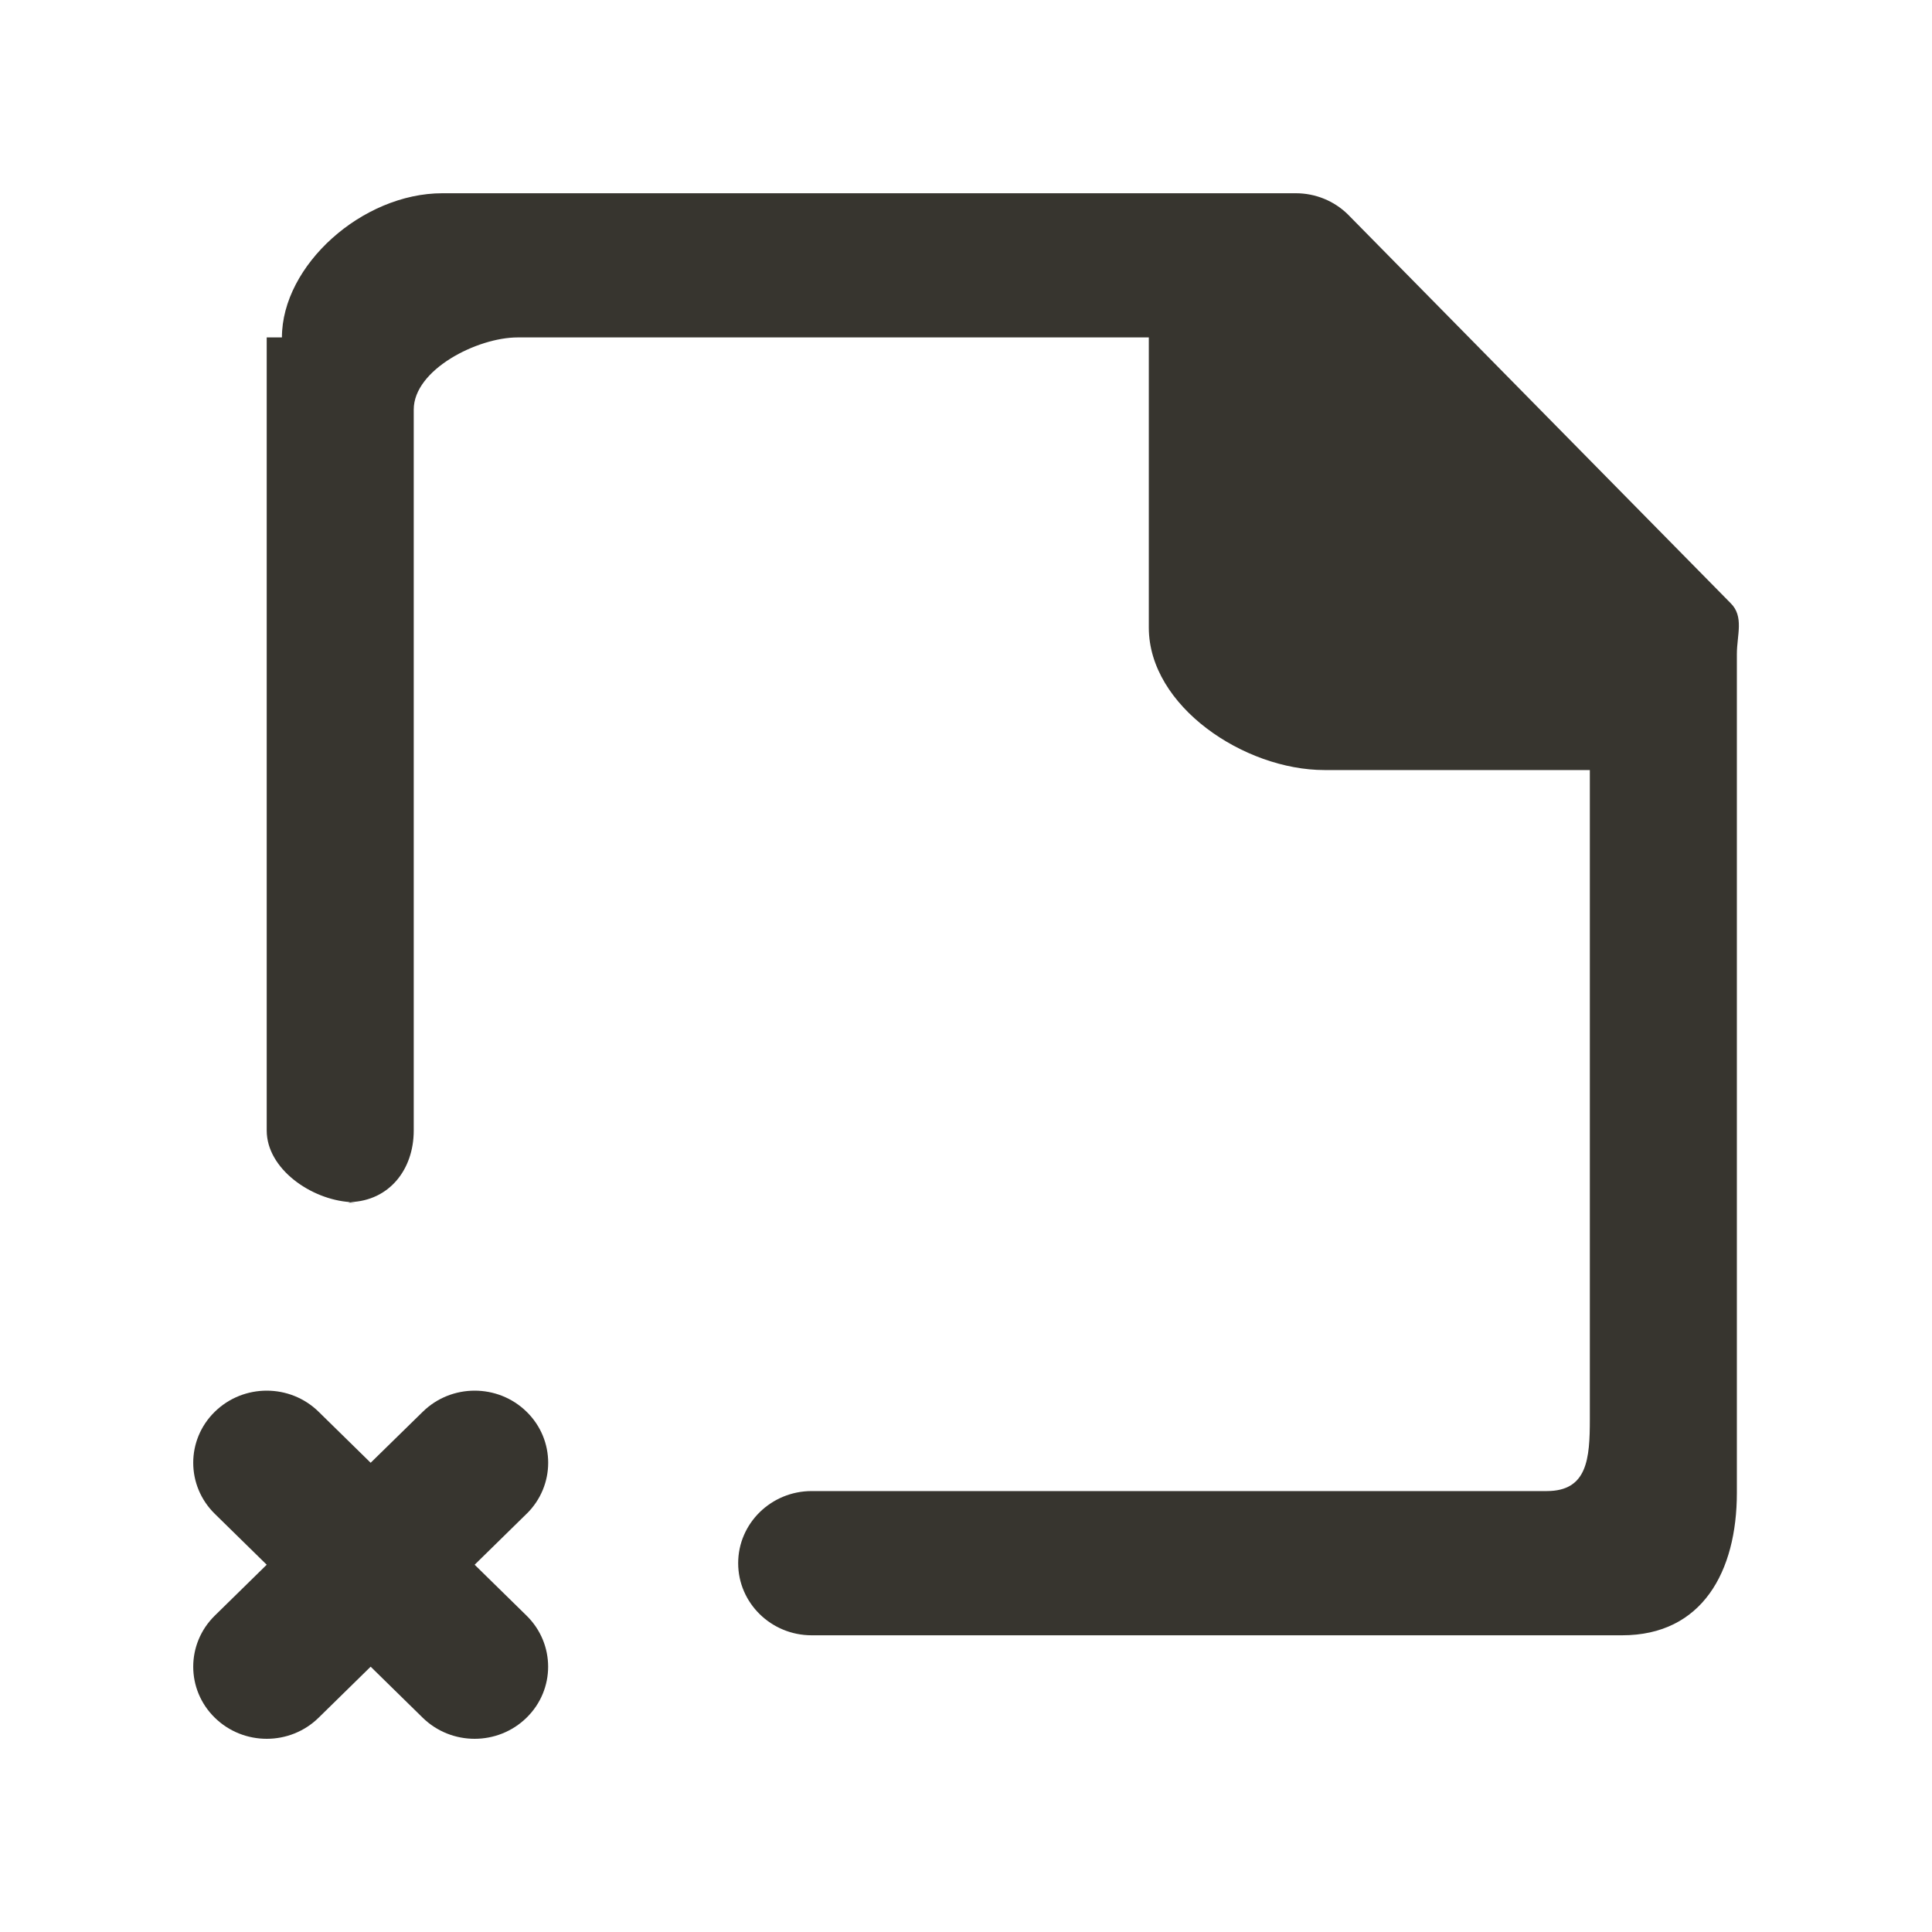 <!-- Generated by IcoMoon.io -->
<svg version="1.1" xmlns="http://www.w3.org/2000/svg" width="40" height="40" viewBox="0 0 40 40">
<title>mp-file_close-</title>
<path fill="#37352f" d="M35.827 12.484l-7.923-8.047c-0.285-0.279-0.671-0.436-1.074-0.436h-17.671c-1.66 0-3.322 1.493-3.322 2.985h-0.315v16.42c0 0.79 0.913 1.43 1.729 1.482 0.81-0.028 1.315-0.676 1.315-1.482v-14.927c0-0.824 1.312-1.493 2.152-1.493h13.067v6.007c0 1.629 1.977 2.95 3.637 2.95h5.494v13.435c0 0.824-0.050 1.493-0.892 1.493h-15.219c-0.84 0-1.522 0.669-1.522 1.493s0.682 1.493 1.522 1.493h16.779c1.66 0 2.376-1.321 2.376-2.95v-17.365c0-0.396 0.154-0.778-0.132-1.057v0zM7.359 24.899c-0.035 0-0.072-0.007-0.108-0.010-0.018 0.001-0.030 0.010-0.049 0.010h0.157zM10.903 31.341l-1.076 1.055 1.076 1.055c0.594 0.584 0.594 1.529 0 2.111-0.595 0.584-1.558 0.584-2.153 0l-1.076-1.055-1.076 1.055c-0.594 0.584-1.557 0.584-2.152 0-0.594-0.582-0.594-1.527 0-2.111l1.076-1.055-1.076-1.055c-0.594-0.584-0.594-1.529 0-2.111 0.595-0.584 1.558-0.584 2.152 0l1.076 1.055 1.078-1.055c0.594-0.584 1.557-0.584 2.152 0 0.594 0.582 0.594 1.527 0 2.111v0z"></path>
</svg>
